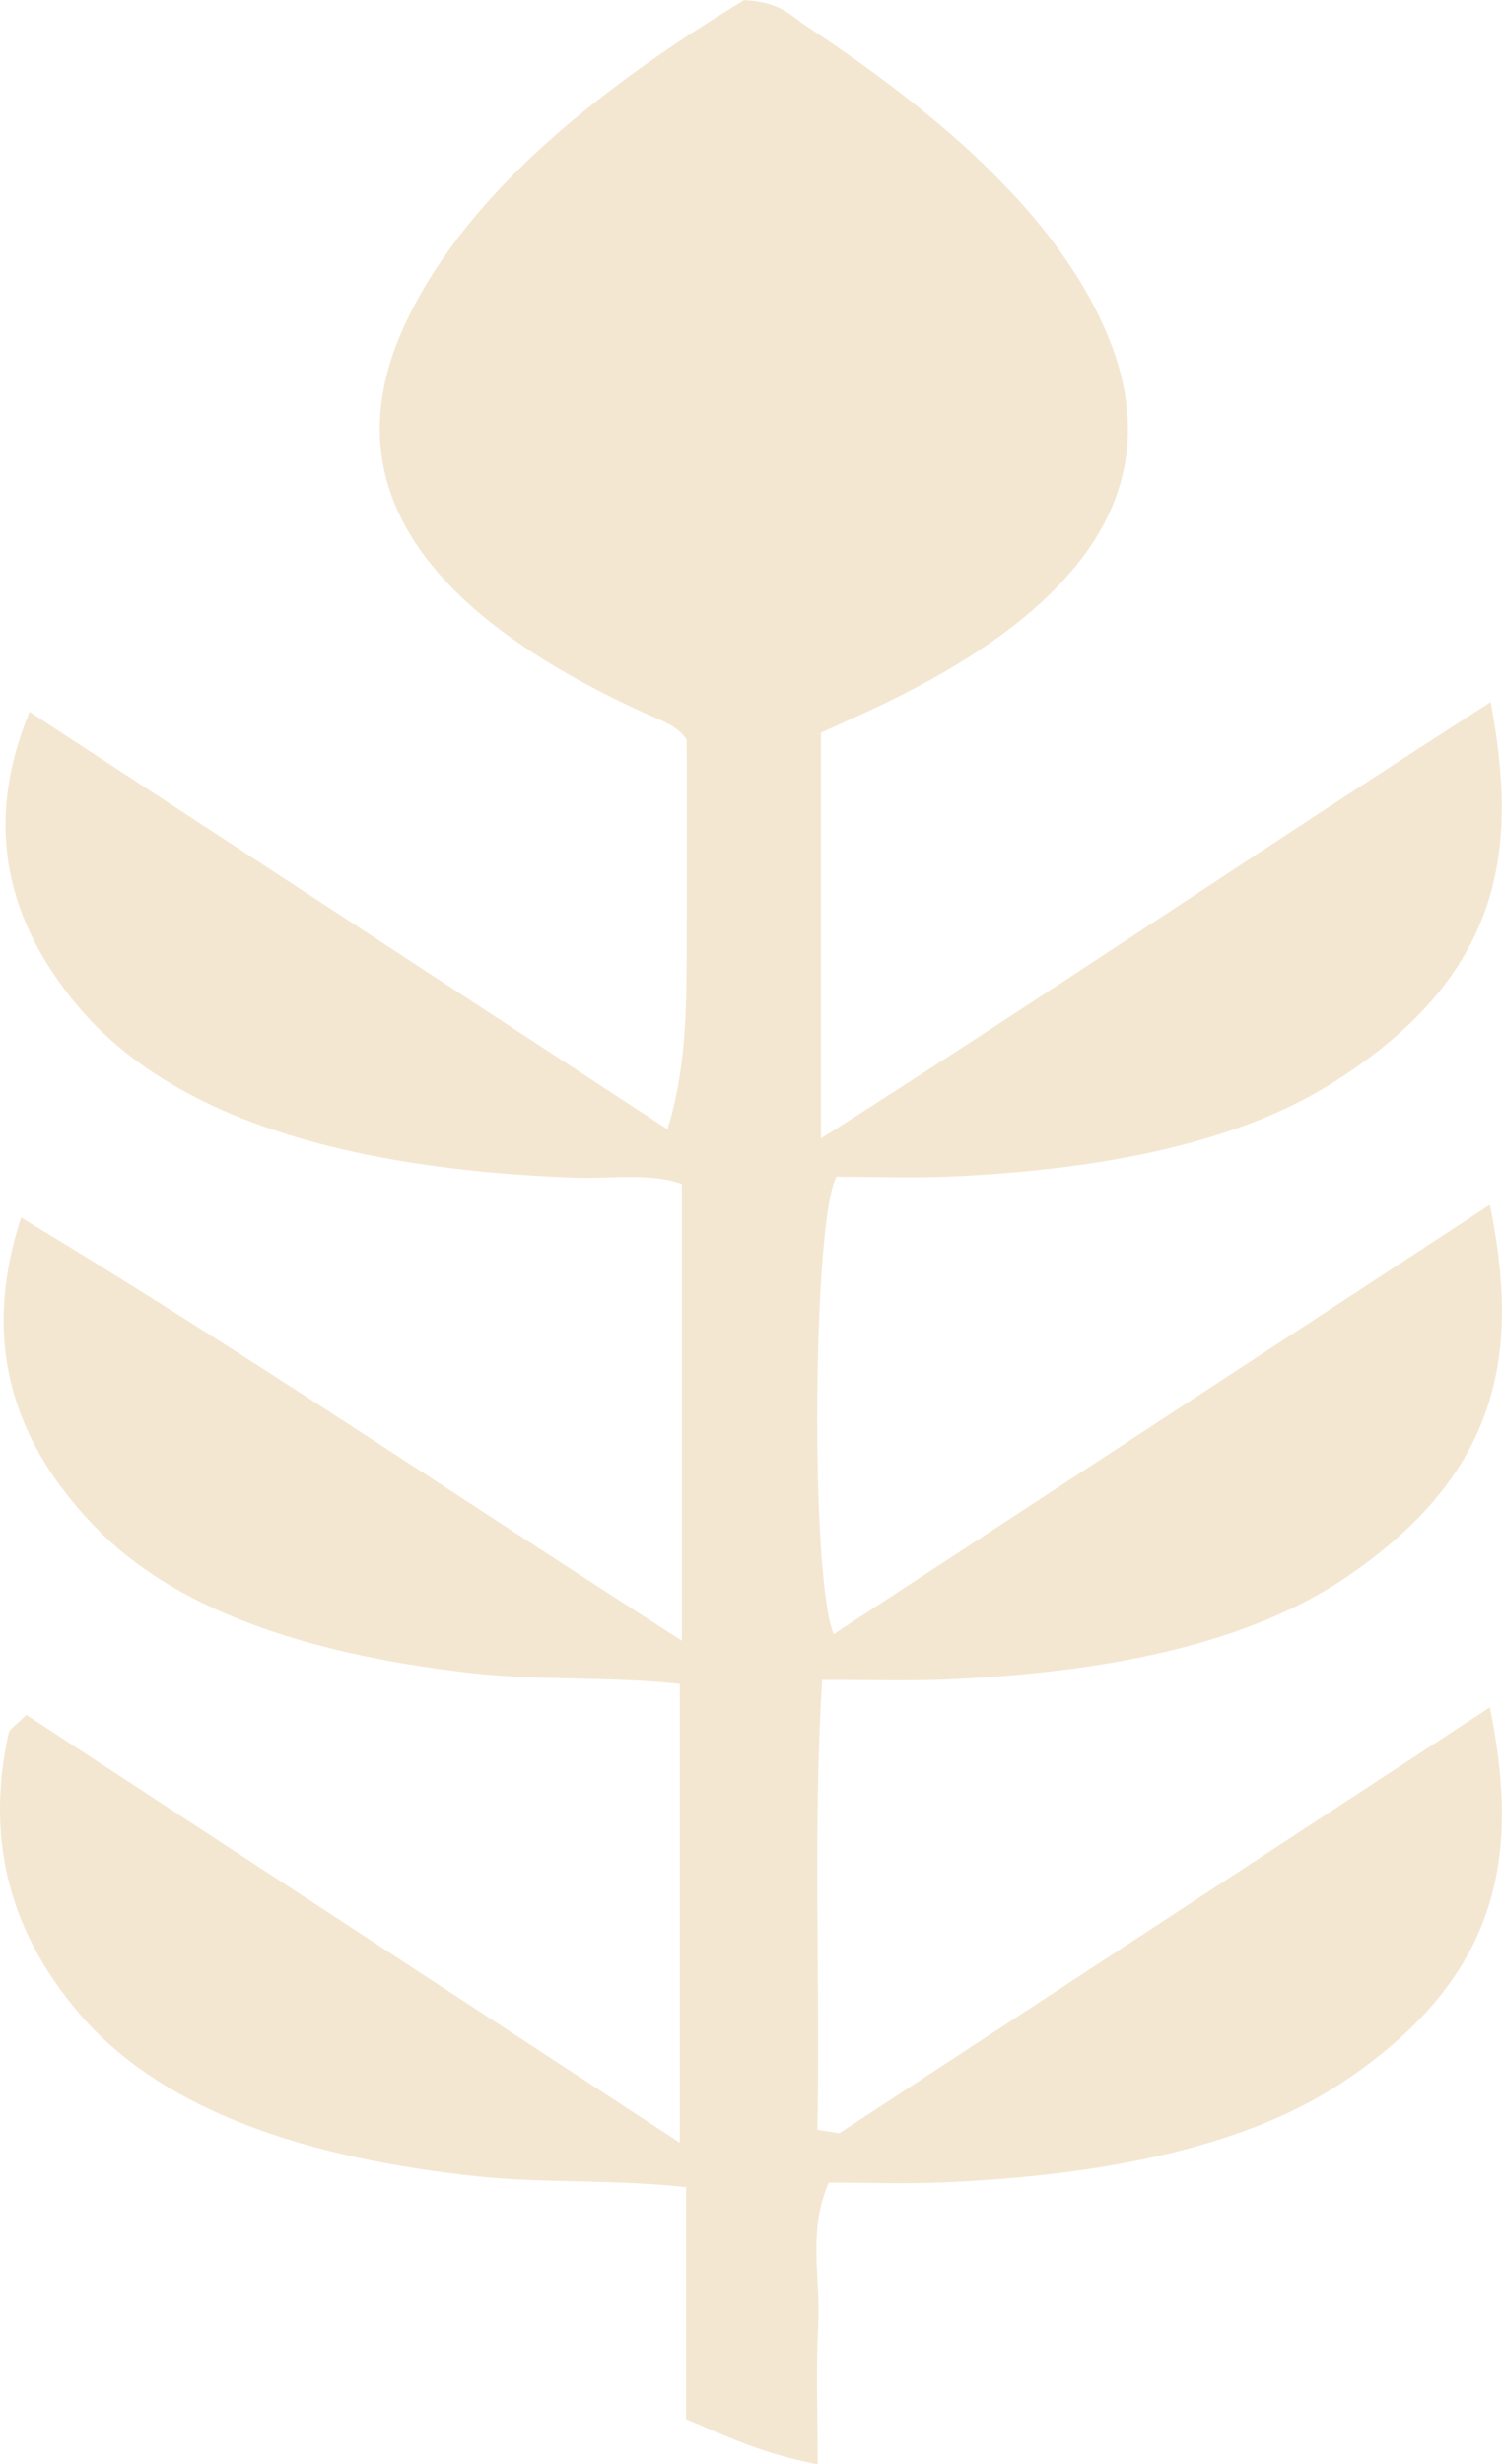<?xml version="1.0" encoding="UTF-8"?>
<svg id="Layer_2" data-name="Layer 2" xmlns="http://www.w3.org/2000/svg" viewBox="0 0 103.2 169.22">
  <defs>
    <style>
      .cls-1 {
        fill: #f4e7d2;
      }
    </style>
  </defs>
  <g id="Layer_1-2" data-name="Layer 1">
    <g id="Cream">
      <path class="cls-1" d="m56.41,50.31v27.87c15.85-10.08,30.15-19.8,46.01-29.97,1.85,9.87,1.11,18.65-10.93,26.2-6.54,4.1-15.69,5.89-25.93,6.38-2.72.13-5.49.02-8.08.02-1.63,2.74-1.84,27.45-.2,31.41,14.96-9.78,29.53-19.31,45.09-29.49,1.95,9.65,1.14,18.2-10.02,25.68-6.76,4.53-16.47,6.48-27.5,6.93-2.5.1-5.03.02-8.36.02-.65,10.45-.12,20.67-.33,30.9l1.51.23c14.57-9.53,29.13-19.07,44.7-29.25,1.94,9.65,1.15,18.21-10.02,25.69-6.77,4.53-16.5,6.46-27.51,6.94-2.5.11-5.03.02-7.9.02-1.46,3.33-.55,6.52-.72,9.68-.16,3.08-.04,6.17-.04,9.66-3.83-.73-6.2-1.91-9.04-3.1v-15.93c-4.95-.55-9.8-.25-14.51-.76-12.99-1.4-22-5.12-27.15-11.13C.2,132.15-.86,125.65.59,119.02c.07-.31.55-.59,1.22-1.26,14.89,9.74,29.49,19.3,44.9,29.38v-31.5c-4.77-.53-9.62-.21-14.36-.75-11.82-1.35-20.53-4.57-25.77-9.99C.05,98.18-.98,91.06,1.45,83.61c15.44,9.32,29.74,19.03,45.4,29.06v-31.36c-2.22-.79-4.84-.35-7.28-.43-16.17-.57-27.98-4.29-34.29-11.87C-.06,62.59-.87,55.92,2.03,48.88c14.61,9.56,29.22,19.11,43.83,28.67,1.42-4.58,1.3-9.09,1.32-13.59.02-4.49,0-8.98,0-13.17-.66-1-1.88-1.36-2.89-1.82-15.93-7.26-21.3-16.2-16.51-26.6,3.89-8.46,12.44-15.76,23.34-22.36,2.51.11,3.21,1.07,4.24,1.75,9.83,6.49,17.61,13.47,20.86,21.55,4.06,10.12-1.55,18.64-16.74,25.61-1.01.46-2.02.92-3.08,1.4Z"/>
    </g>
  </g>
</svg>